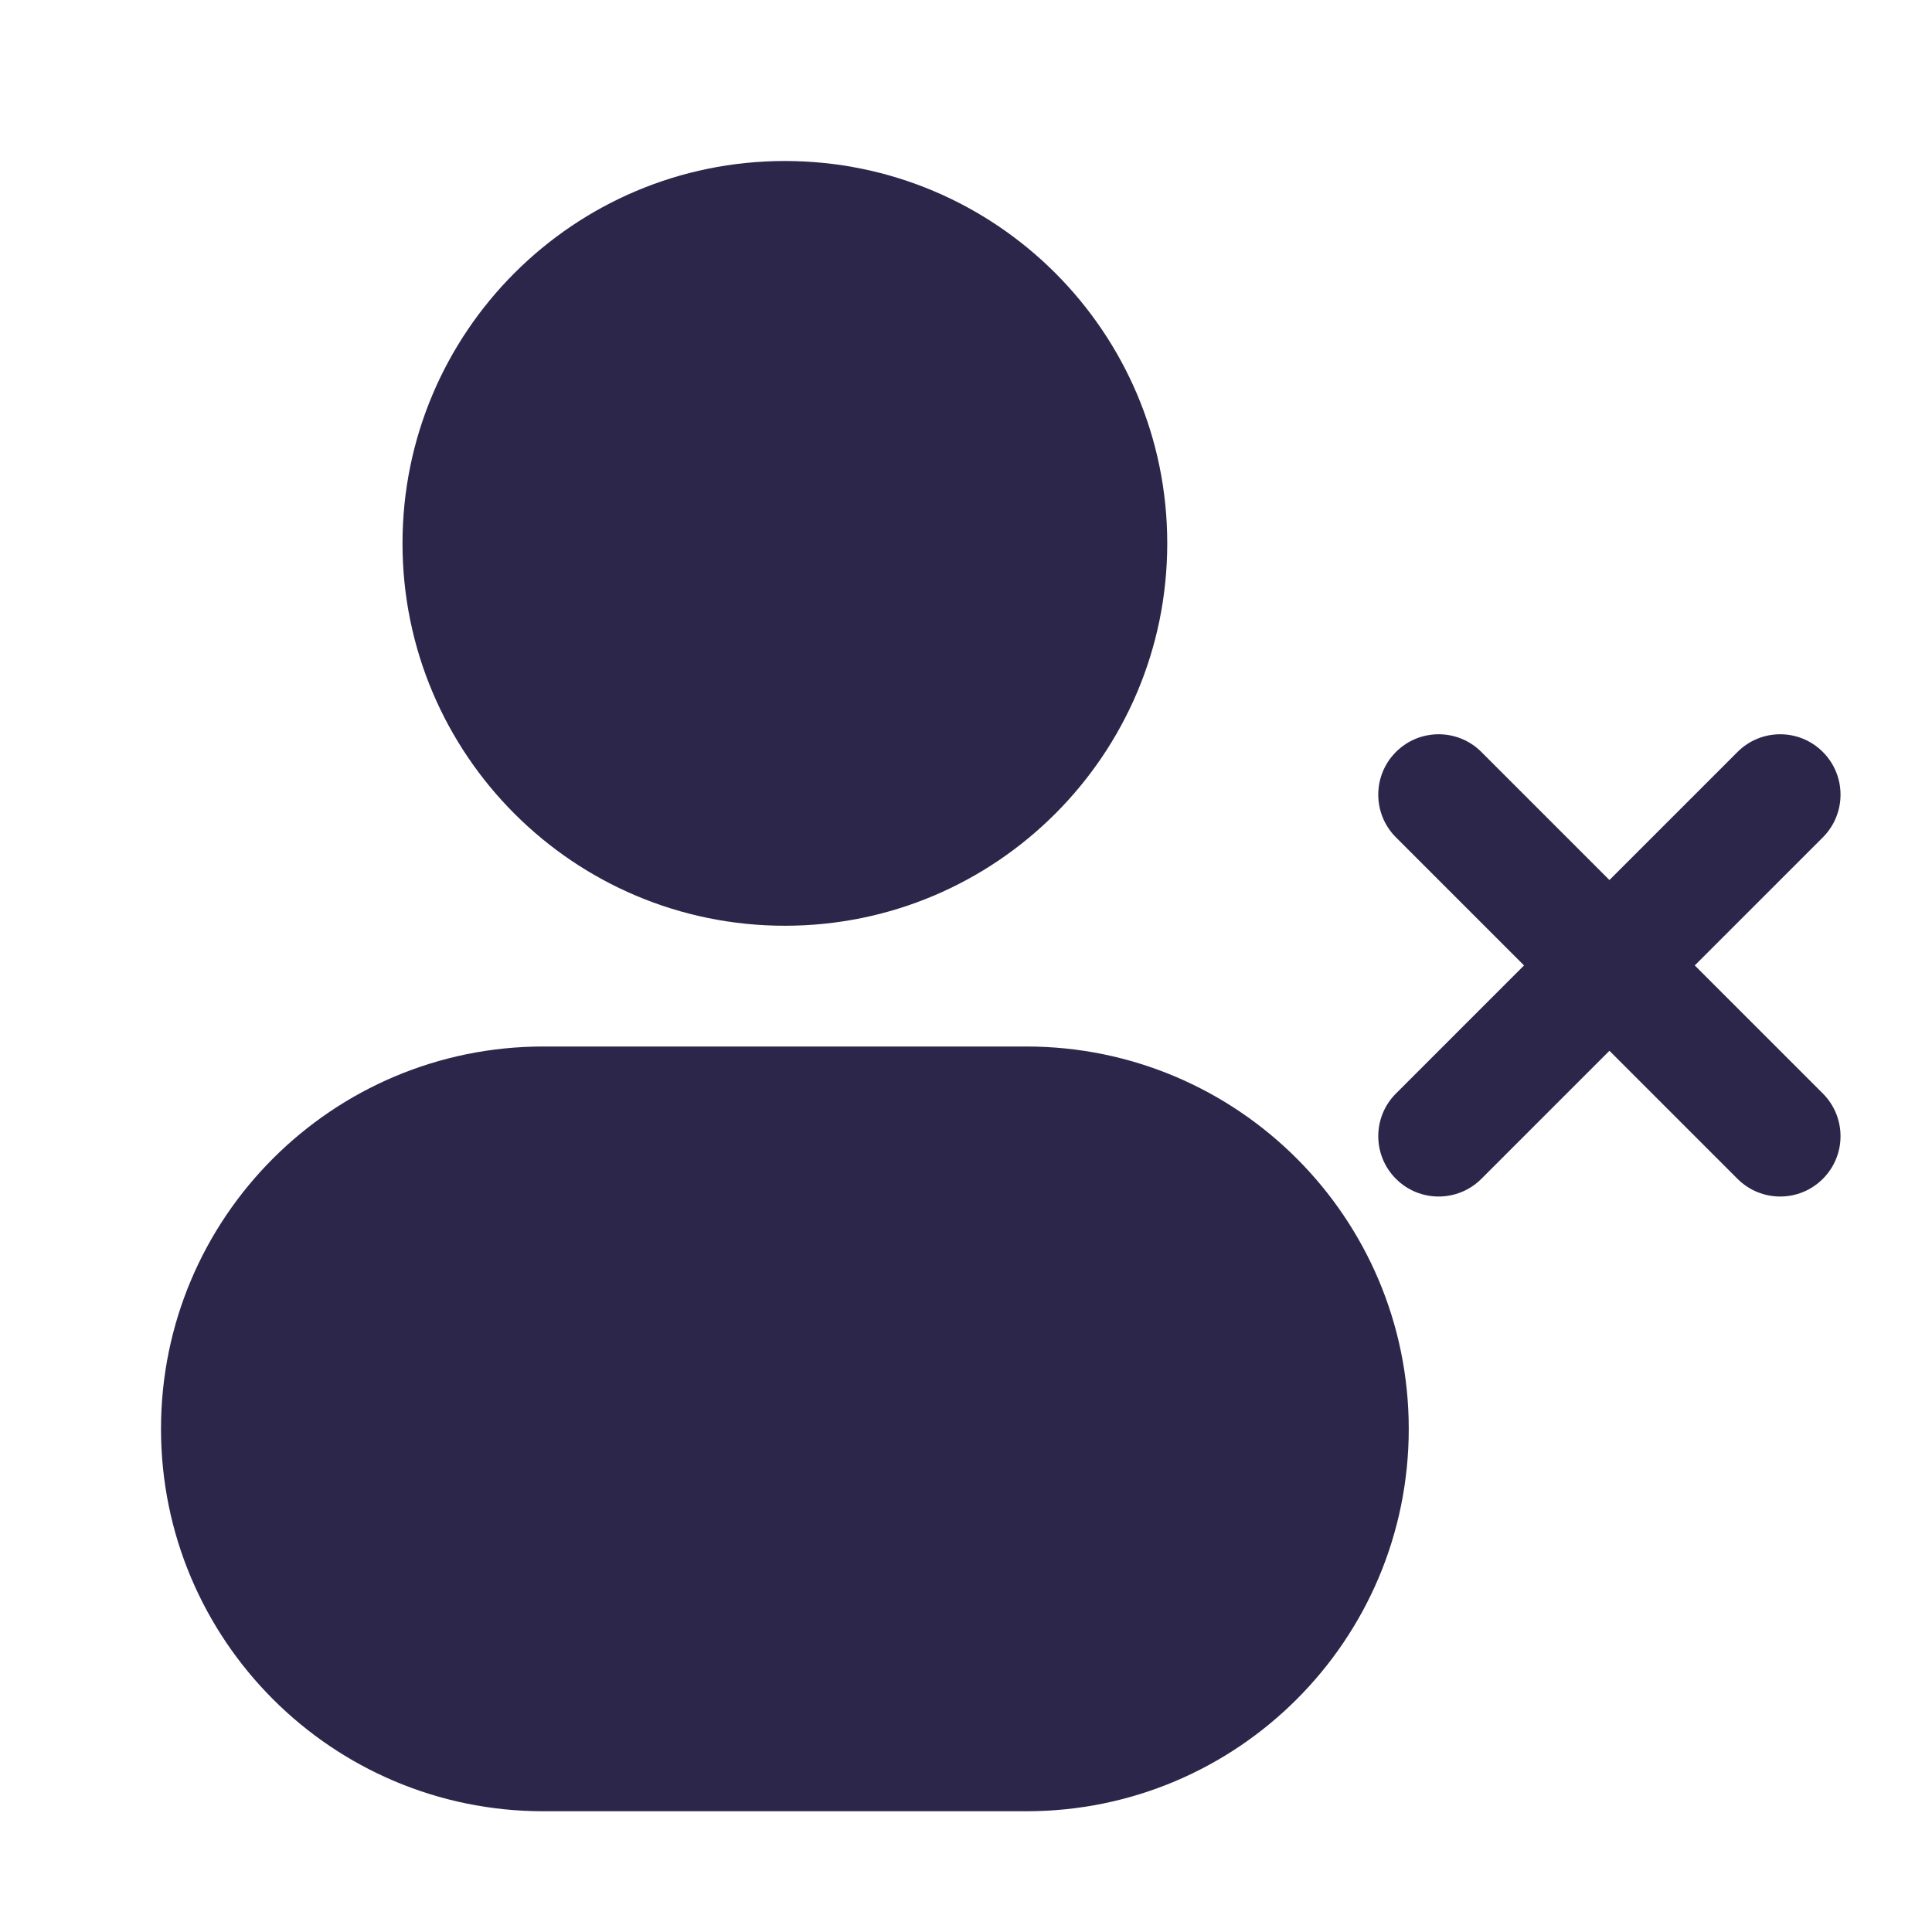 <svg xmlns="http://www.w3.org/2000/svg" width="24" height="24" viewBox="0 0 24 24">
  <defs/>
  <path fill="#2D264B" d="M9.75,2 C7.127,2 5,4.127 5,6.75 C5,9.373 7.127,11.5 9.75,11.5 C12.373,11.5 14.5,9.373 14.5,6.75 C14.5,4.127 12.373,2 9.75,2 Z"/>
  <path fill="#2D264B" d="M18.402,9.341 C18.109,9.048 17.634,9.048 17.341,9.341 C17.048,9.634 17.048,10.109 17.341,10.402 L18.932,11.993 L17.341,13.584 C17.048,13.877 17.048,14.351 17.341,14.644 C17.634,14.937 18.109,14.937 18.402,14.644 L19.993,13.053 L21.584,14.644 C21.877,14.937 22.351,14.937 22.644,14.644 C22.937,14.351 22.937,13.877 22.644,13.584 L21.053,11.993 L22.644,10.402 C22.937,10.109 22.937,9.634 22.644,9.341 C22.351,9.048 21.877,9.048 21.584,9.341 L19.993,10.932 L18.402,9.341 Z"/>
  <path fill="#2D264B" d="M6.75,13 C4.127,13 2,15.127 2,17.75 C2,20.373 4.127,22.5 6.75,22.5 L12.75,22.5 C15.373,22.5 17.5,20.373 17.5,17.75 C17.5,15.127 15.373,13 12.75,13 L6.75,13 Z"/>
</svg>

